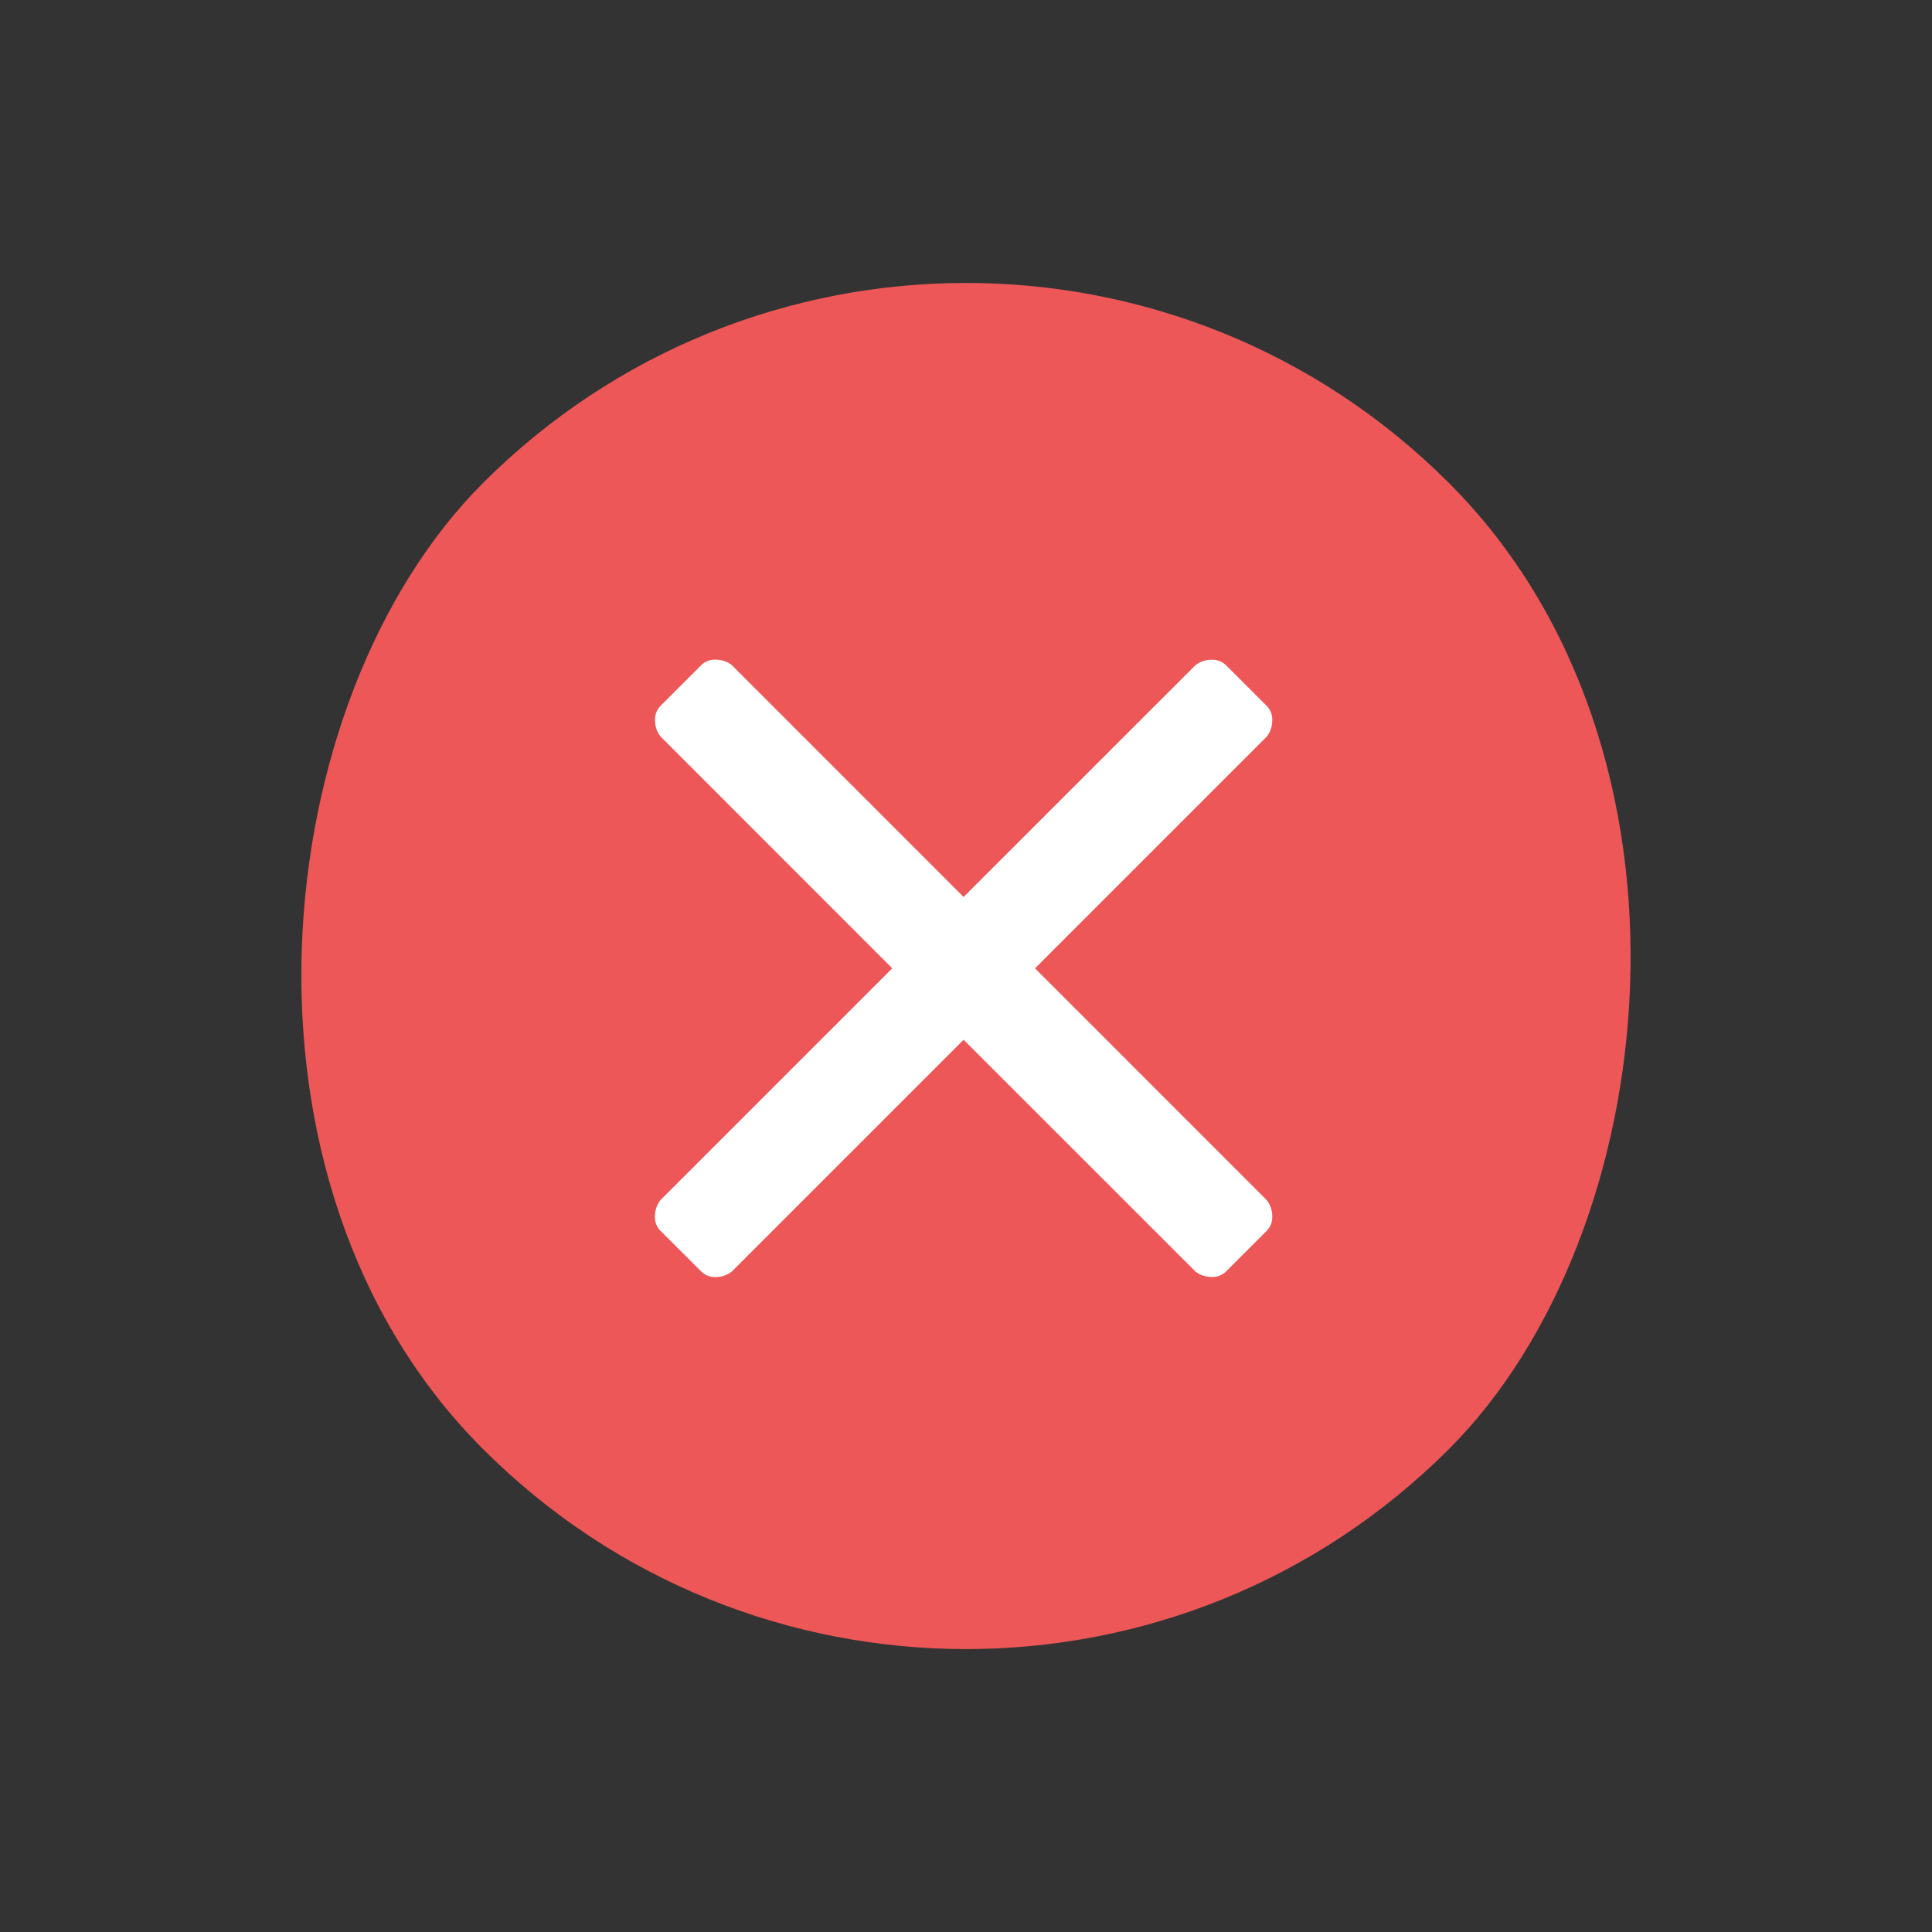 <svg xmlns="http://www.w3.org/2000/svg" width="22.886" height="22.887" viewBox="0 0 22.886 22.887">
  <rect x="0" y="0" width="22.886" height="22.887" fill="#333333" stroke="none"/>
  <g id="close" transform="translate(410.251 -824.492) rotate(45)">
    <rect id="Rectangle_331" data-name="Rectangle 331" width="16.183" height="16.183" rx="8.092" transform="translate(301.004 865.004)" fill="#ed5757"/>
    <path id="Path_1660" data-name="Path 1660" d="M4.873-3.473,7.62-6.22a.309.309,0,0,0,.063-.19.229.229,0,0,0-.063-.169l-.486-.486a.229.229,0,0,0-.169-.063.309.309,0,0,0-.19.063L4.027-4.318,1.28-7.066a.309.309,0,0,0-.19-.063.229.229,0,0,0-.169.063l-.486.486a.229.229,0,0,0-.063.169.309.309,0,0,0,.063.19L3.182-3.473.434-.725a.309.309,0,0,0-.063.19.229.229,0,0,0,.063.169L.921.12A.229.229,0,0,0,1.09.184.309.309,0,0,0,1.28.12L4.027-2.627,6.775.12a.309.309,0,0,0,.19.063A.229.229,0,0,0,7.134.12L7.62-.366a.229.229,0,0,0,.063-.169.309.309,0,0,0-.063-.19Z" transform="translate(308.703 878.438) rotate(-45)" fill="#fff"/>
  </g>
</svg>
